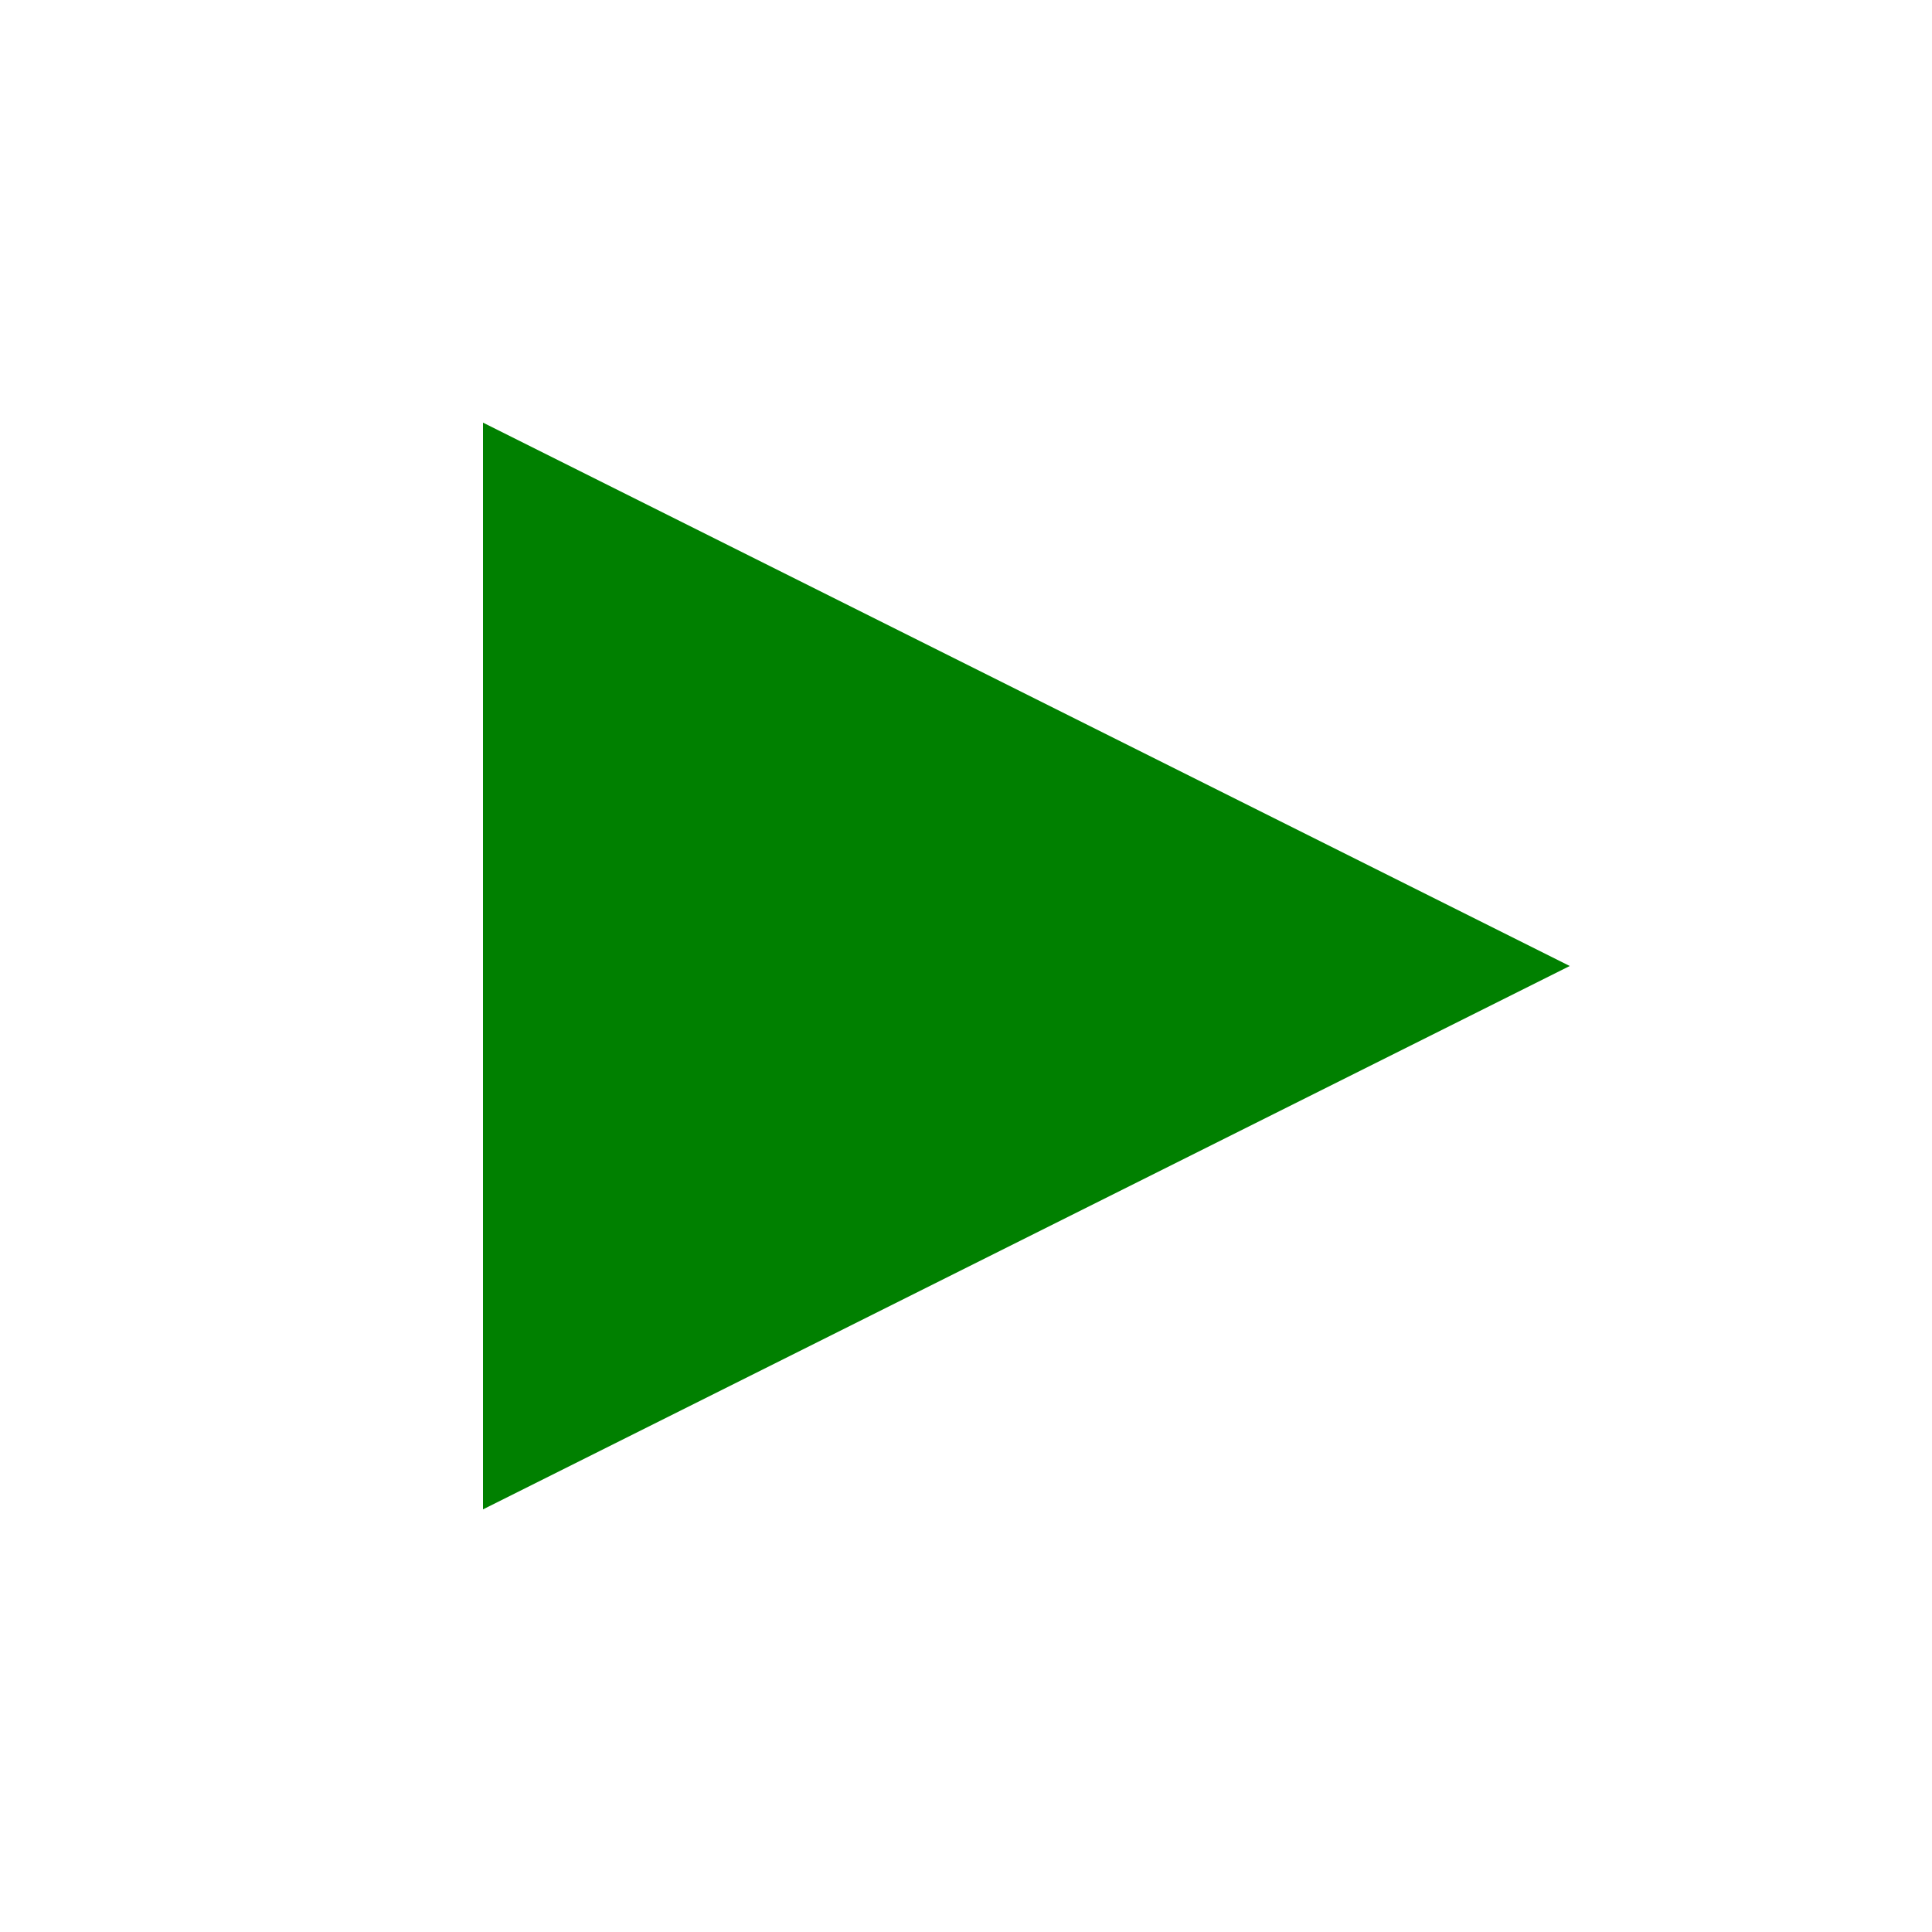 <?xml version="1.0" encoding="UTF-8" standalone="no"?>
<!-- Created with Inkscape (http://www.inkscape.org/) -->

<svg
   xmlns:dc="http://purl.org/dc/elements/1.1/"
   xmlns:cc="http://creativecommons.org/ns#"
   xmlns:rdf="http://www.w3.org/1999/02/22-rdf-syntax-ns#"
   xmlns:svg="http://www.w3.org/2000/svg"
   xmlns="http://www.w3.org/2000/svg"
   xmlns:sodipodi="http://sodipodi.sourceforge.net/DTD/sodipodi-0.dtd"
   xmlns:inkscape="http://www.inkscape.org/namespaces/inkscape"
   width="32"
   height="32"
   id="svg4150"
   version="1.1"
   inkscape:version="0.91 r13725"
   viewBox="0 0 32 32"
   sodipodi:docname="button-play-00.svg">
  <defs
     id="defs4152" />
  <sodipodi:namedview
     id="base"
     pagecolor="#ffffff"
     bordercolor="#666666"
     borderopacity="1.0"
     inkscape:pageopacity="0.0"
     inkscape:pageshadow="2"
     inkscape:zoom="22.125"
     inkscape:cx="11.525424"
     inkscape:cy="15.909605"
     inkscape:current-layer="layer2"
     showgrid="true"
     inkscape:grid-bbox="true"
     inkscape:document-units="px"
     objecttolerance="10000"
     inkscape:snap-perpendicular="true"
     guidetolerance="10000"
     inkscape:window-width="1440"
     inkscape:window-height="781"
     inkscape:window-x="0"
     inkscape:window-y="270"
     inkscape:window-maximized="1"
     showguides="true"
     inkscape:guide-bbox="true">
    <inkscape:grid
       type="xygrid"
       id="grid4698"
       empspacing="4" />
    <sodipodi:guide
       position="16,32"
       orientation="1,0"
       id="guide4769" />
    <sodipodi:guide
       position="-4,16"
       orientation="0,1"
       id="guide4771" />
    <sodipodi:guide
       position="16,16"
       orientation="-0.707,0.707"
       id="guide4773" />
    <sodipodi:guide
       position="16,16"
       orientation="0.707,0.707"
       id="guide4775" />
  </sodipodi:namedview>
  <g
     inkscape:groupmode="layer"
     id="layer2"
     inkscape:label="symbol">
    <g
       id="g3574">
      <rect
         y="0"
         x="0"
         height="32"
         width="32"
         id="rect3572"
         style="fill:none;fill-opacity:0.376;stroke:none" />
      <path
         inkscape:connector-curvature="0"
         id="path6837"
         d="M 8,7 26,16 8,25 Z"
         style="fill:green;fill-opacity:1;stroke:none" />
    </g>
  </g>
</svg>
